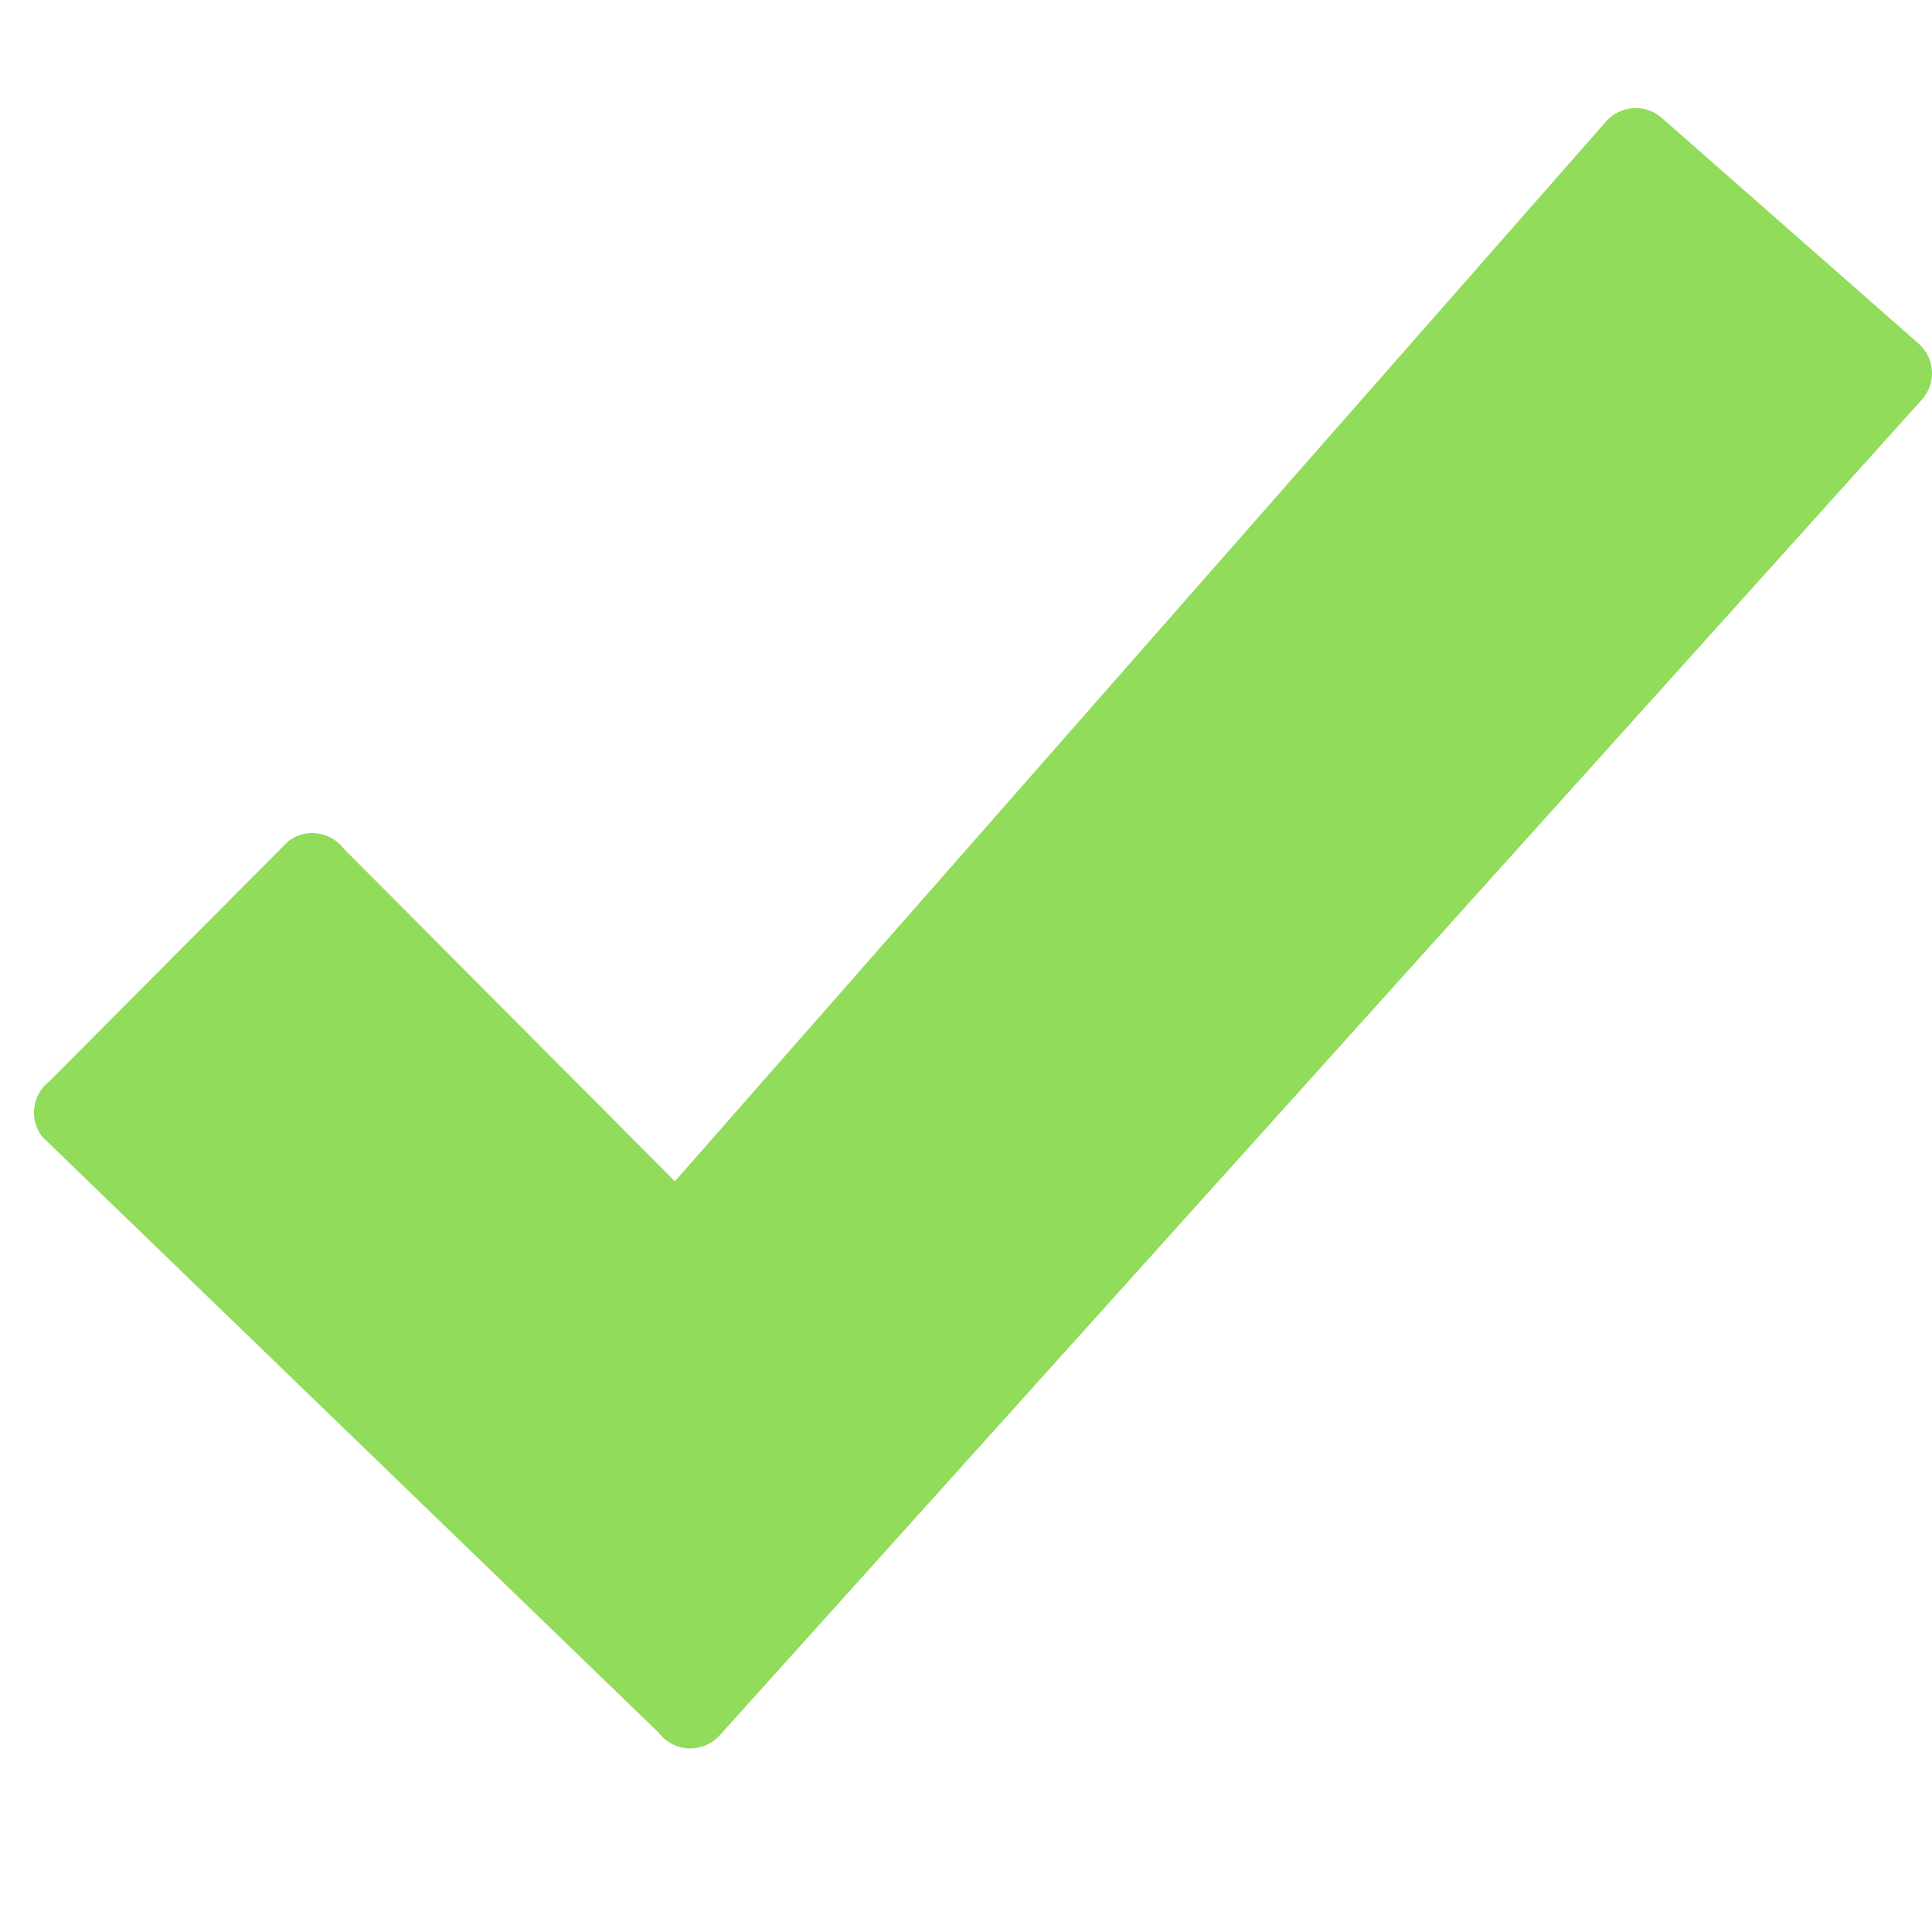<?xml version="1.0" encoding="utf-8"?>
<!-- Generator: Adobe Illustrator 16.0.0, SVG Export Plug-In . SVG Version: 6.00 Build 0)  -->
<!DOCTYPE svg PUBLIC "-//W3C//DTD SVG 1.1//EN" "http://www.w3.org/Graphics/SVG/1.1/DTD/svg11.dtd">
<svg version="1.1" id="Capa_1" xmlns="http://www.w3.org/2000/svg" xmlns:xlink="http://www.w3.org/1999/xlink" x="0px" y="0px"
	 width="512px" height="512px" viewBox="0 0 512 512" enable-background="new 0 0 512 512" xml:space="preserve">
<g>
	<path fill="#91DC5A" d="M508.433,91.043l-68.031-59.787c-2.087-1.846-4.861-2.785-7.6-2.591c-2.774,0.184-5.365,1.458-7.201,3.551
		l-246.75,280.842l-87.734-88.126c-1.674-2.213-4.165-3.677-6.918-4.054c-2.749-0.409-5.555,0.336-7.769,2.02l-63.264,63.589
		c-4.62,3.492-5.538,10.07-2.045,14.69l163.452,158.02c1.899,2.512,4.836,4.044,7.983,4.159c0.126,0,0.257,0,0.383,0
		c3.011,0,5.885-1.291,7.883-3.566l318.561-353.945C513.211,101.496,512.786,94.861,508.433,91.043z"/>
</g>
</svg>
